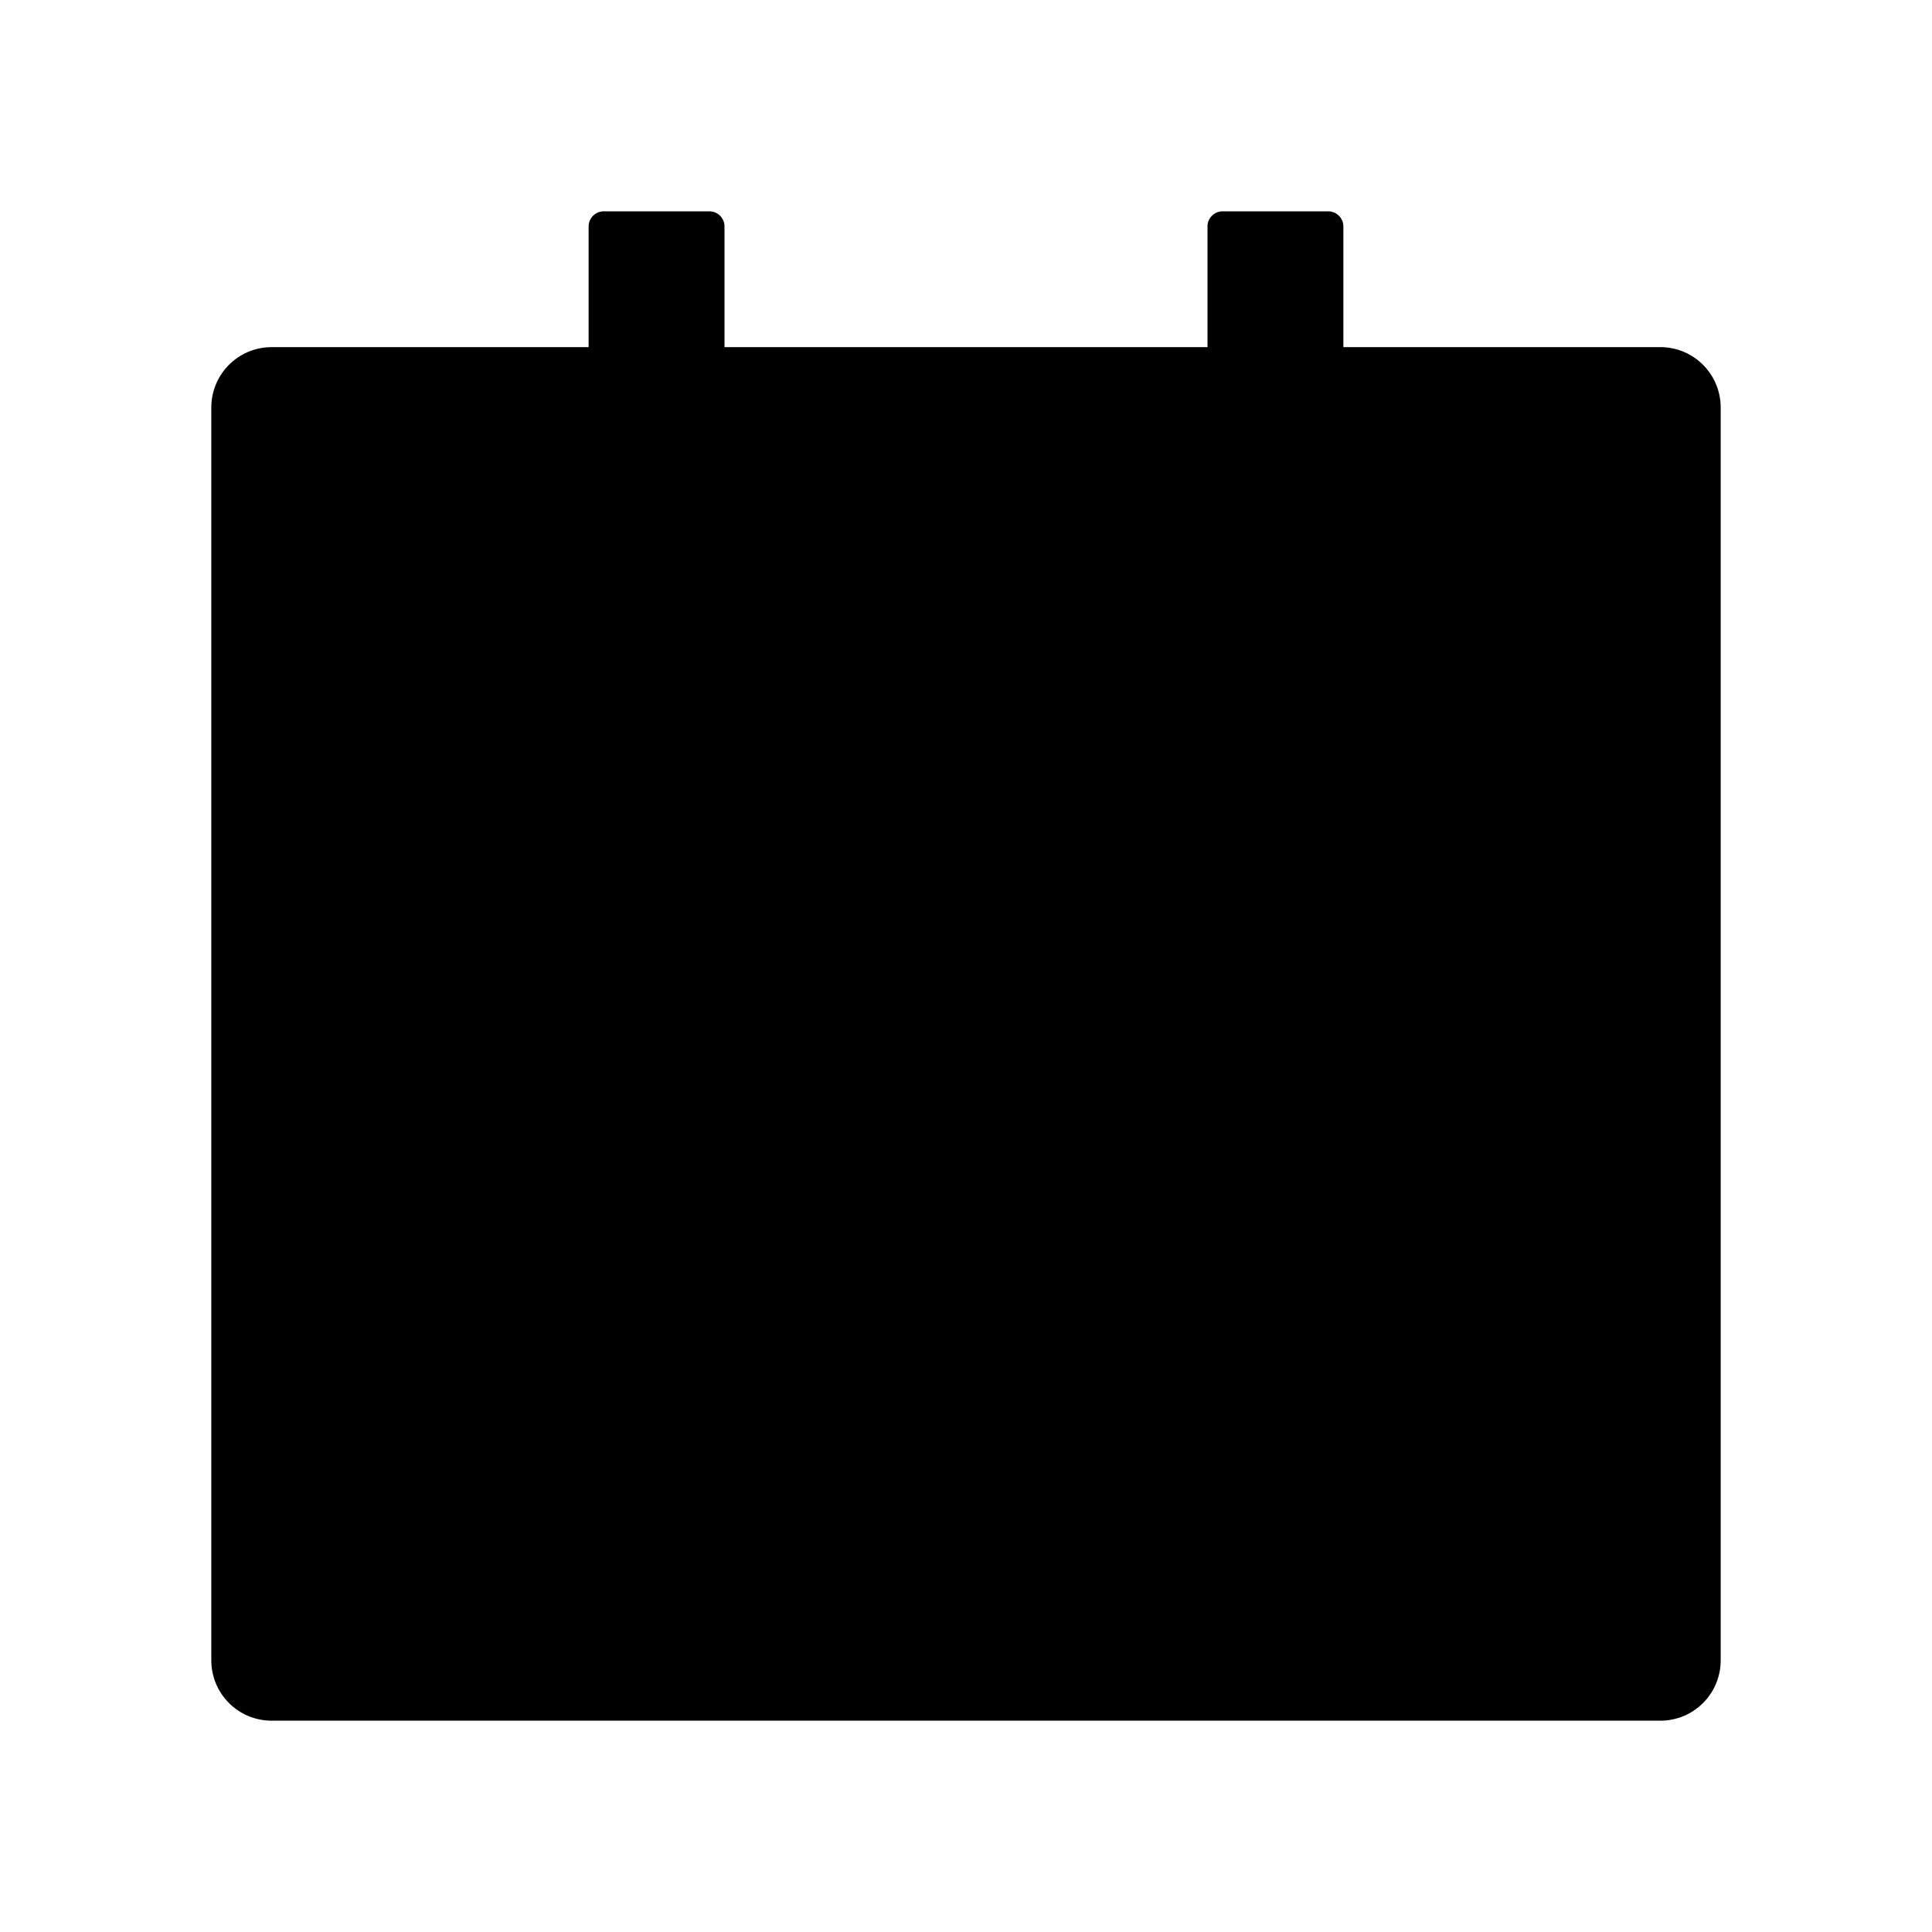 <svg width="24" height="24" viewBox="0 0 24 24" xmlns="http://www.w3.org/2000/svg">
<g id="Frame">
<path id="Vector" d="M20.625 4.312H16.688V2.812C16.688 2.709 16.603 2.625 16.5 2.625H15.188C15.084 2.625 15 2.709 15 2.812V4.312H9V2.812C9 2.709 8.916 2.625 8.812 2.625H7.5C7.397 2.625 7.312 2.709 7.312 2.812V4.312H3.375C2.96 4.312 2.625 4.648 2.625 5.062V20.625C2.625 21.04 2.96 21.375 3.375 21.375H20.625C21.04 21.375 21.375 21.04 21.375 20.625V5.062C21.375 4.648 21.04 4.312 20.625 4.312Z"/>
<path id="Vector_2" d="M16.125 9.844H14.832C14.712 9.844 14.597 9.902 14.527 9.998L10.99 14.869L9.474 12.783C9.403 12.687 9.291 12.628 9.169 12.628H7.875C7.723 12.628 7.634 12.802 7.723 12.926L10.685 17.004C10.835 17.21 11.145 17.21 11.295 17.004L16.278 10.144C16.367 10.017 16.278 9.844 16.125 9.844Z"/>
</g>
</svg>
